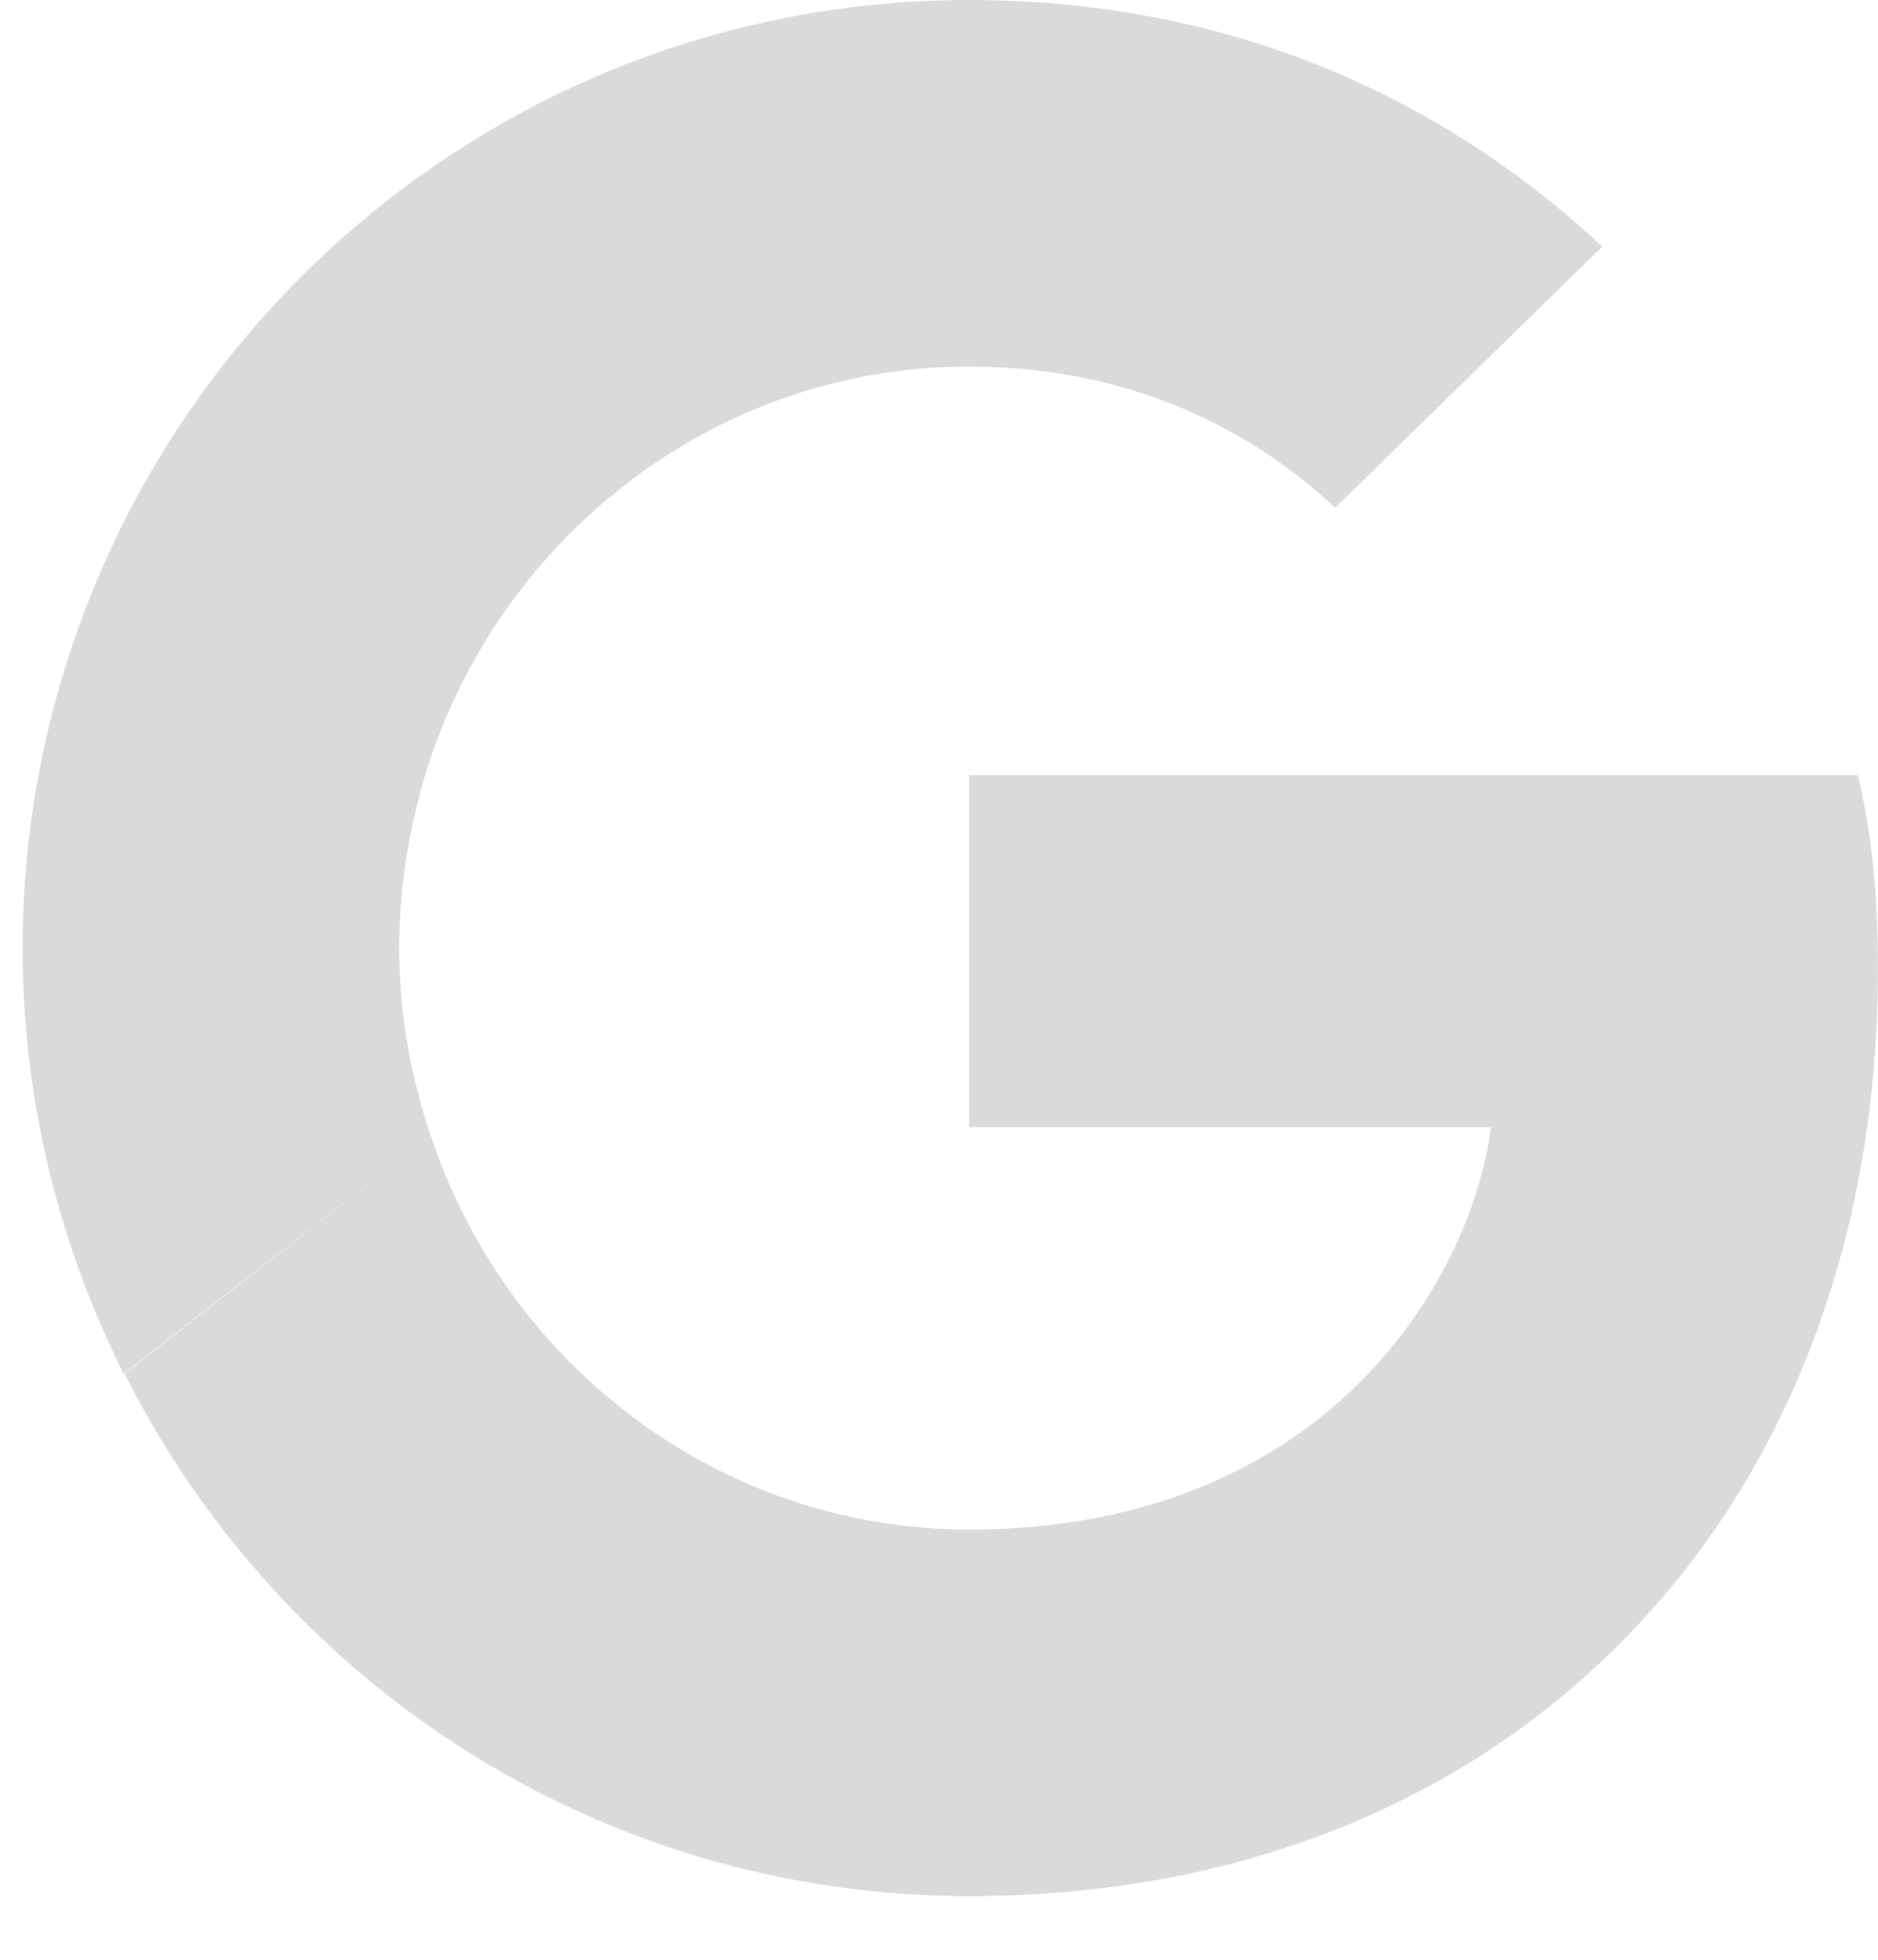 <svg width="23" height="24" viewBox="0 0 23 24" fill="none" xmlns="http://www.w3.org/2000/svg">
<path d="M11.87 4.489C14.047 4.489 15.515 5.431 16.352 6.218L19.624 3.019C17.615 1.148 15 0 11.87 0C7.336 0 3.42 2.606 1.513 6.398L5.262 9.314C6.202 6.514 8.804 4.489 11.87 4.489Z" fill="#DADADA"/>
<path d="M22.999 11.868C22.999 10.913 22.922 10.217 22.755 9.494H11.87V13.803H18.259C18.13 14.874 17.435 16.486 15.889 17.57L19.547 20.408C21.737 18.383 22.999 15.403 22.999 11.868Z" fill="#DADADA"/>
<path d="M5.275 13.906C5.03 13.184 4.888 12.41 4.888 11.61C4.888 10.81 5.03 10.036 5.262 9.314L1.513 6.398C0.727 7.972 0.277 9.74 0.277 11.61C0.277 13.48 0.727 15.248 1.513 16.822L5.275 13.906Z" fill="#DADADA"/>
<path d="M11.87 23.22C15 23.22 17.628 22.188 19.547 20.408L15.889 17.57C14.91 18.253 13.596 18.731 11.87 18.731C8.804 18.731 6.202 16.706 5.275 13.906L1.526 16.822C3.433 20.614 7.336 23.22 11.87 23.22Z" fill="#DADADA"/>
</svg>
